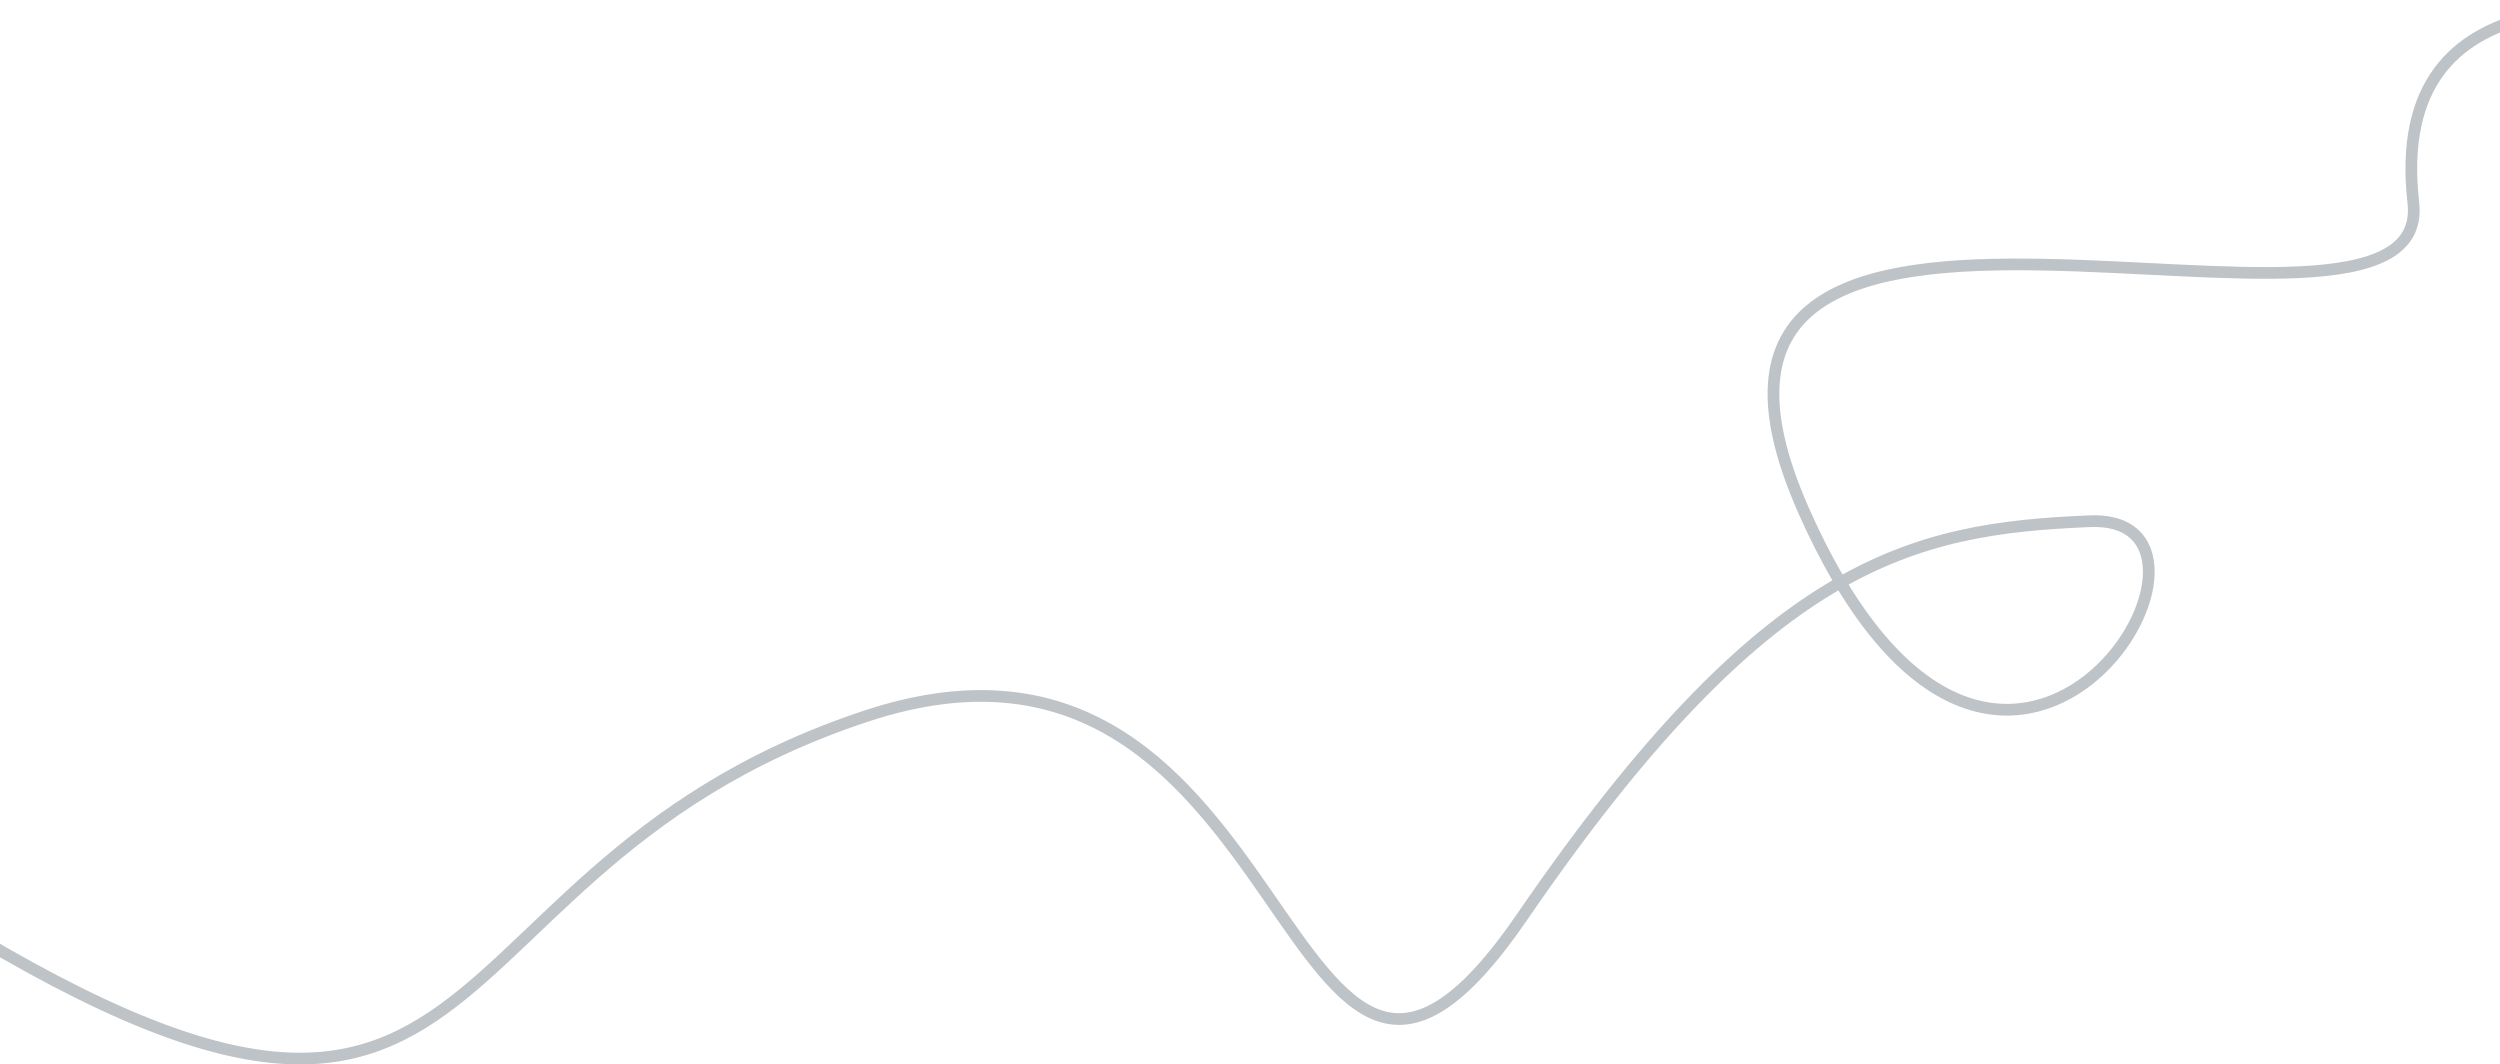 <svg width="1280" height="545" viewBox="0 0 1280 545" fill="none" xmlns="http://www.w3.org/2000/svg">
<path d="M1400.65 7.431C1350.76 4.679 1221.79 -18.153 1235.63 103.771C1247.19 205.51 822.423 34.009 923.593 261.695C1024.76 489.381 1161.66 263.079 1070.01 266.868C978.373 270.656 904.277 287.149 779.294 469.512C654.311 651.875 668.903 292.343 443.731 366.565C189 450.531 275.418 685.455 -107.794 417.065" stroke="#BDC3C7" stroke-width="6"/>
</svg>
